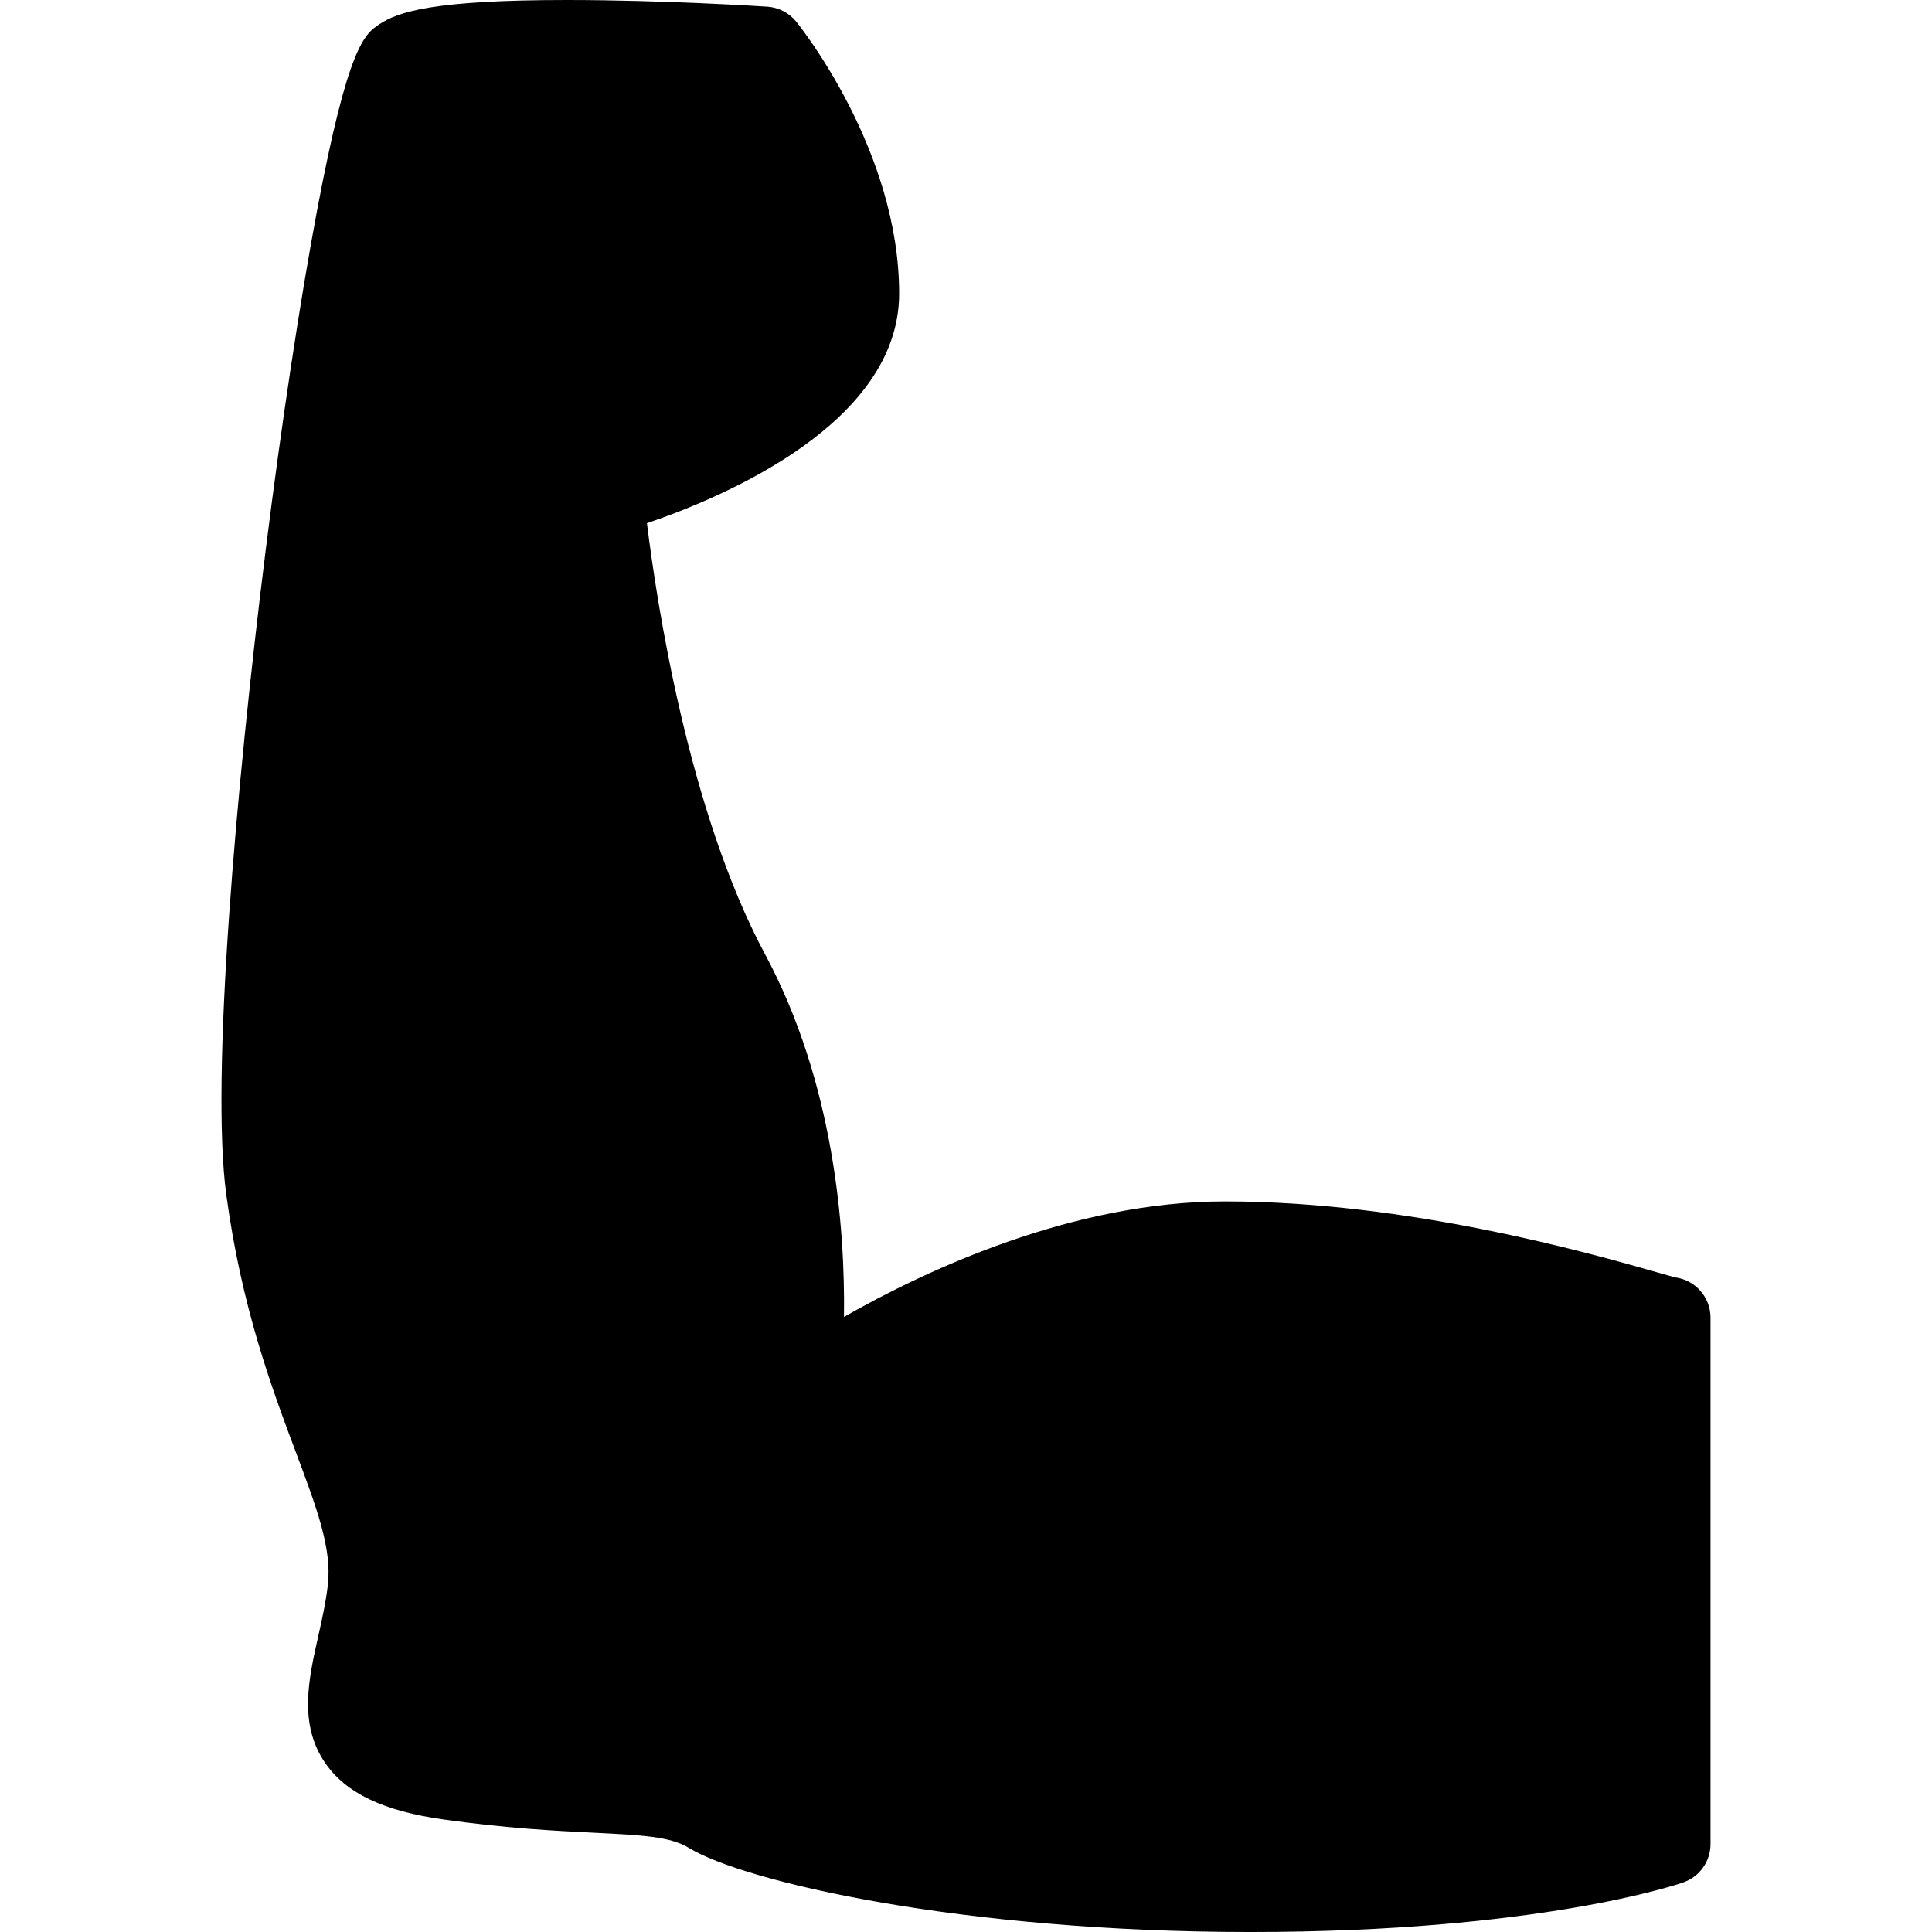 <?xml version="1.0" encoding="iso-8859-1"?>
<!-- Generator: Adobe Illustrator 17.1.0, SVG Export Plug-In . SVG Version: 6.00 Build 0)  -->
<!DOCTYPE svg PUBLIC "-//W3C//DTD SVG 1.1//EN" "http://www.w3.org/Graphics/SVG/1.1/DTD/svg11.dtd">
<svg version="1.1" id="Capa_1" xmlns="http://www.w3.org/2000/svg" x="0px" y="0px"
	 viewBox="0 0 190.514 190.514" >
<path d="M168.674,129.932v51.916c0,1.7-1.075,3.214-2.68,3.776c-0.571,0.2-14.311,4.891-42.7,4.891
	c-28.512,0-49.899-4.953-55.376-8.3c-1.828-1.117-4.645-1.256-9.313-1.487c-3.824-0.189-8.583-0.425-14.878-1.309
	c-5.897-0.828-9.597-2.589-11.641-5.543c-2.656-3.838-1.662-8.265-0.701-12.545c0.373-1.661,0.759-3.379,0.949-5.091
	c0.396-3.562-1.098-7.545-3.166-13.059c-2.38-6.348-5.343-14.249-6.854-25.375c-1.559-11.481,0.979-40.312,3.874-63.465
	c1.587-12.693,3.39-24.612,5.074-33.562c3.077-16.342,4.709-17.43,6.15-18.39C39.273,1.148,42.8,0,55.894,0
	c9.529,0,19.356,0.629,19.77,0.656c1.114,0.072,2.148,0.607,2.851,1.475c0.414,0.512,10.15,12.703,10.15,26.817
	c0,12.776-17.252,20.053-24.869,22.643c0.965,7.84,4.1,28.447,11.65,42.514c6.82,12.705,7.896,27.034,7.779,35.756
	c8.157-4.646,22.577-11.389,37.566-11.389c18.064,0,35.854,5.066,42.552,6.974c0.767,0.218,1.558,0.443,1.876,0.522
	C167.171,126.235,168.674,127.908,168.674,129.932z"/>
<g>
</g>
<g>
</g>
<g>
</g>
<g>
</g>
<g>
</g>
<g>
</g>
<g>
</g>
<g>
</g>
<g>
</g>
<g>
</g>
<g>
</g>
<g>
</g>
<g>
</g>
<g>
</g>
<g>
</g>
</svg>
